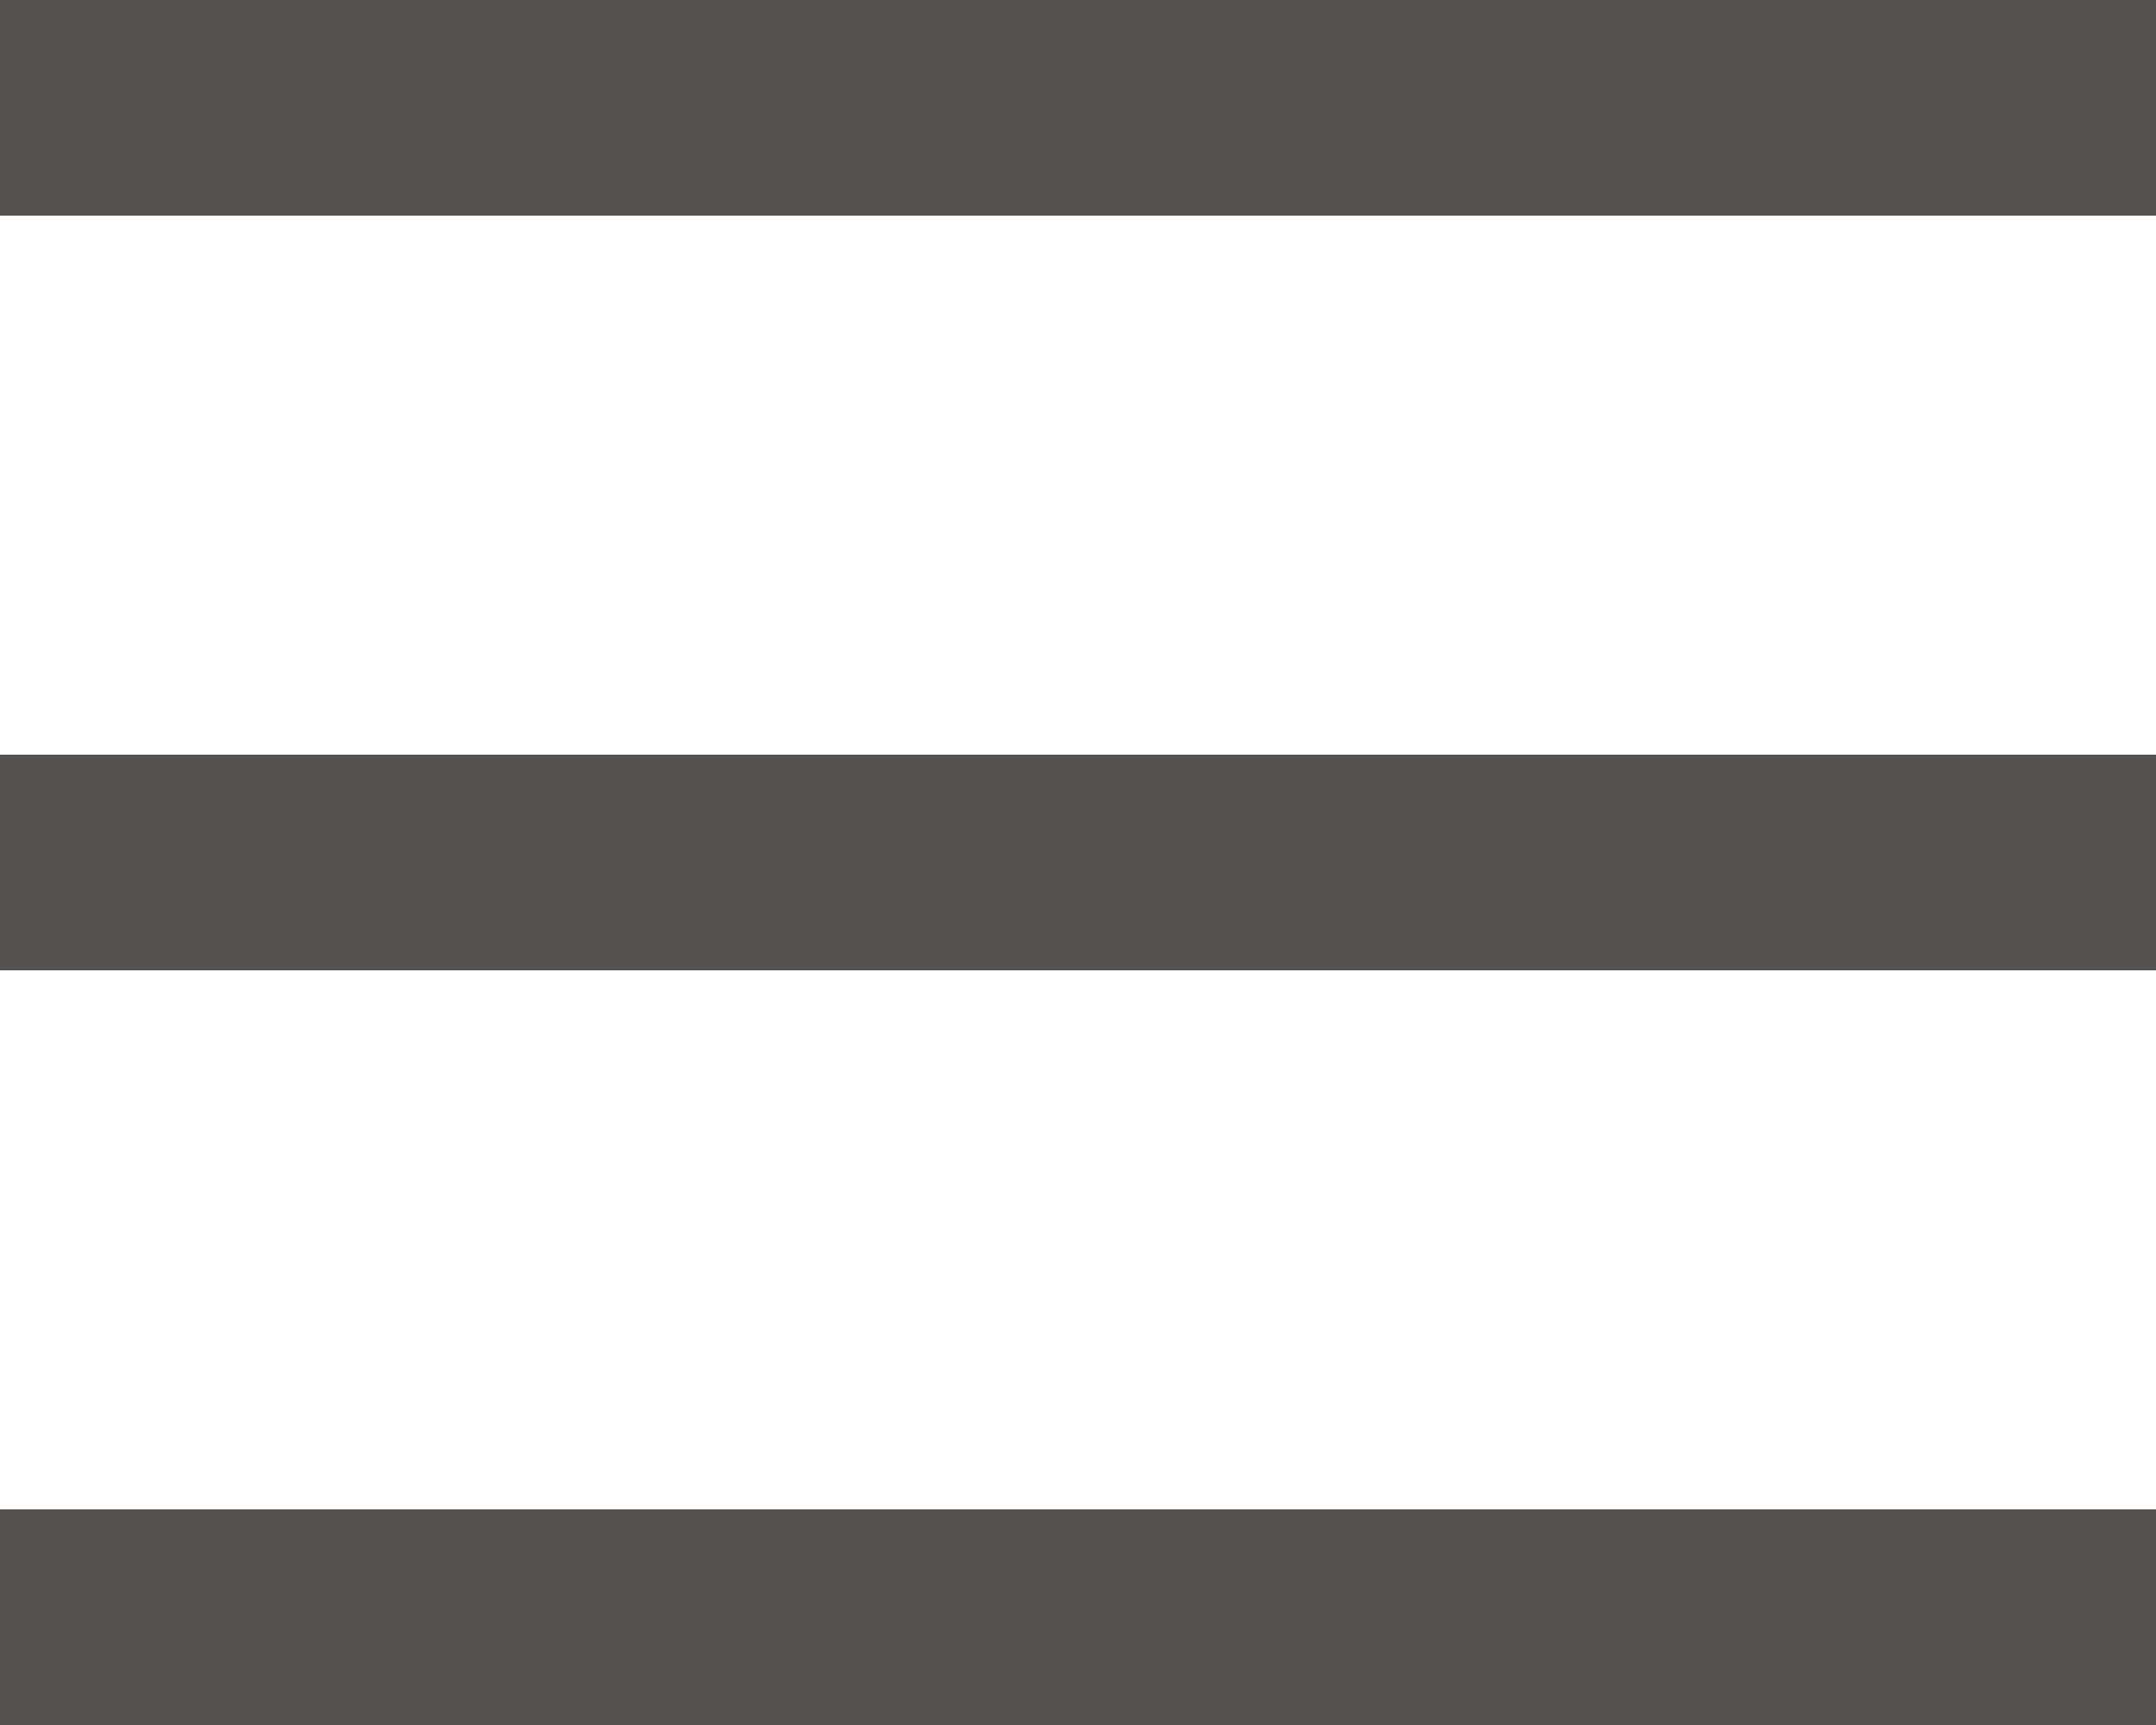 <svg width="20" height="16" viewBox="0 0 20 16" fill="none" xmlns="http://www.w3.org/2000/svg">
<rect width="20" height="2" fill="#55524F"/>
<rect y="7" width="20" height="2" fill="#55524F"/>
<rect y="14" width="20" height="2" fill="#55524F"/>
</svg>
